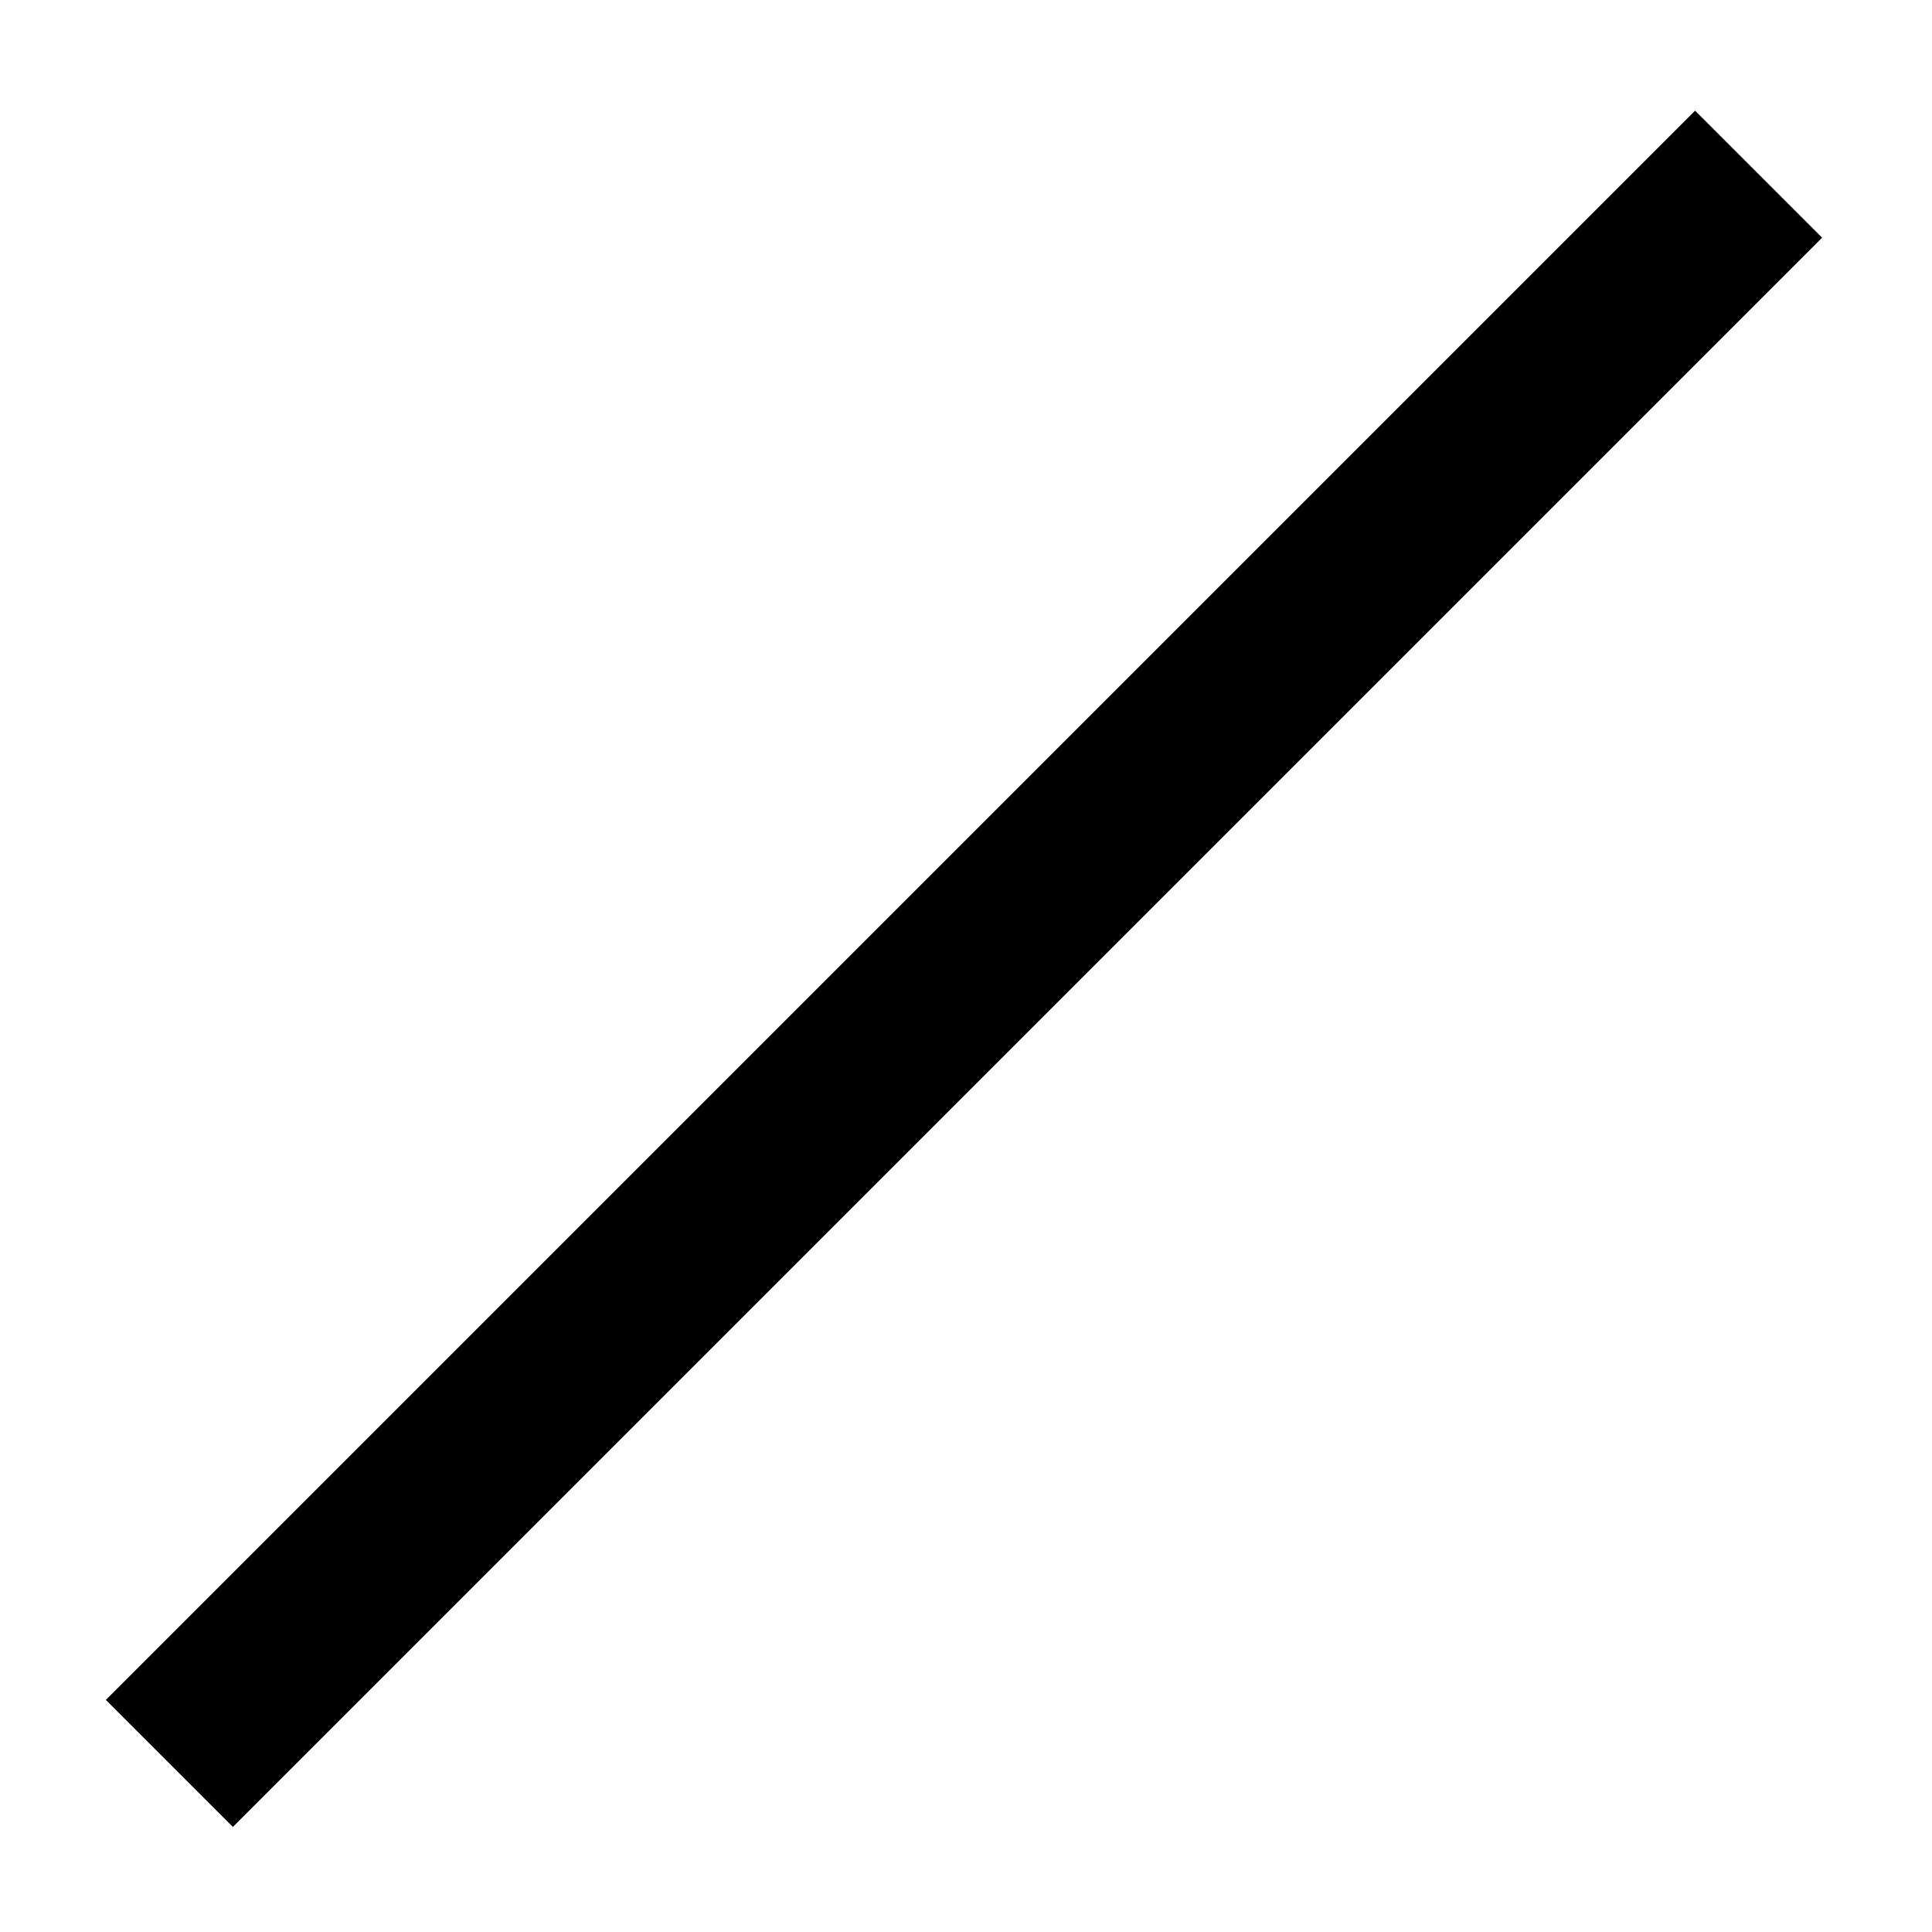 <?xml version="1.0" encoding="utf-8"?>
<!-- Generator: Adobe Illustrator 25.2.1, SVG Export Plug-In . SVG Version: 6.00 Build 0)  -->
<svg version="1.1" id="Ebene_1" xmlns="http://www.w3.org/2000/svg" xmlns:xlink="http://www.w3.org/1999/xlink" x="0px" y="0px"
	 viewBox="0 0 1000 1000" style="enable-background:new 0 0 1000 1000;" xml:space="preserve">
<style type="text/css">
	.st0{fill:none;}
</style>
<path class="st0" d="M0,0h1000v1000H0V0z"/>
<rect x="452.5" y="-80.2" transform="matrix(0.707 0.707 -0.707 0.707 500.758 -205.937)" width="93" height="1163.5"/>
</svg>
